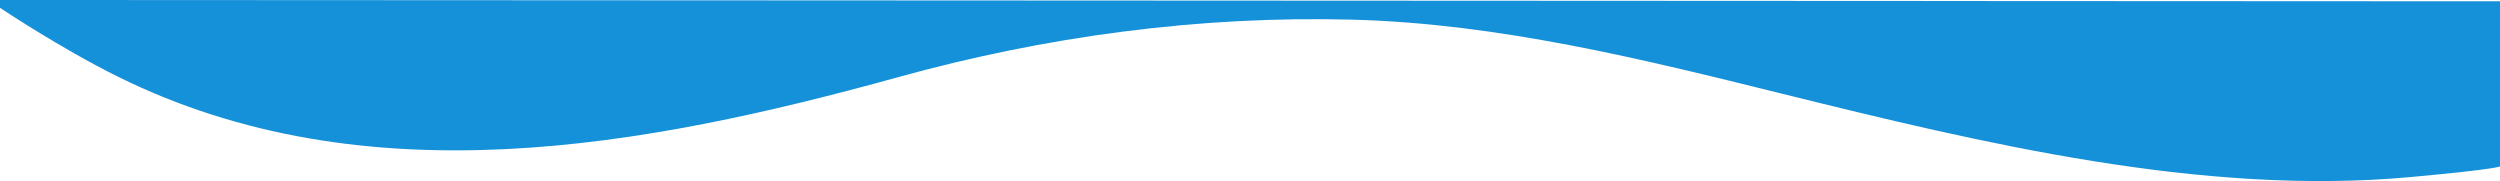 <?xml version="1.0" encoding="utf-8"?>
<!-- Generator: Adobe Illustrator 23.1.0, SVG Export Plug-In . SVG Version: 6.00 Build 0)  -->
<!DOCTYPE svg PUBLIC "-//W3C//DTD SVG 1.1//EN" "http://www.w3.org/Graphics/SVG/1.1/DTD/svg11.dtd">
<svg version="1.1" xmlns:x="http://ns.adobe.com/Extensibility/1.0/" xmlns:i="http://ns.adobe.com/AdobeIllustrator/10.0/" xmlns:graph="http://ns.adobe.com/Graphs/1.0/"
	 xmlns="http://www.w3.org/2000/svg" xmlns:xlink="http://www.w3.org/1999/xlink" x="0px" y="0px" viewBox="0 0 1919.9 139.1"
	 style="enable-background:new 0 0 1919.9 139.1;" xml:space="preserve">
<style type="text/css">
	.st0{fill:#1591D9;}
</style>
<g id="Layer_1">
</g>
<g id="Layer_2">
	<path class="st0" d="M0,6c0,0,46.3,31,90.6,52.9c189.8,93.9,403.8,54.3,598.6,0.5C802.8,27.9,920.8,12,1038.8,15.1
		c111.9,3,221.8,30.1,329.9,56.9c153.9,38.1,322.6,78.6,482.3,64c69-6.3,69-8.3,69-8.3V1L0,0V6z"/>
</g>
</svg>
